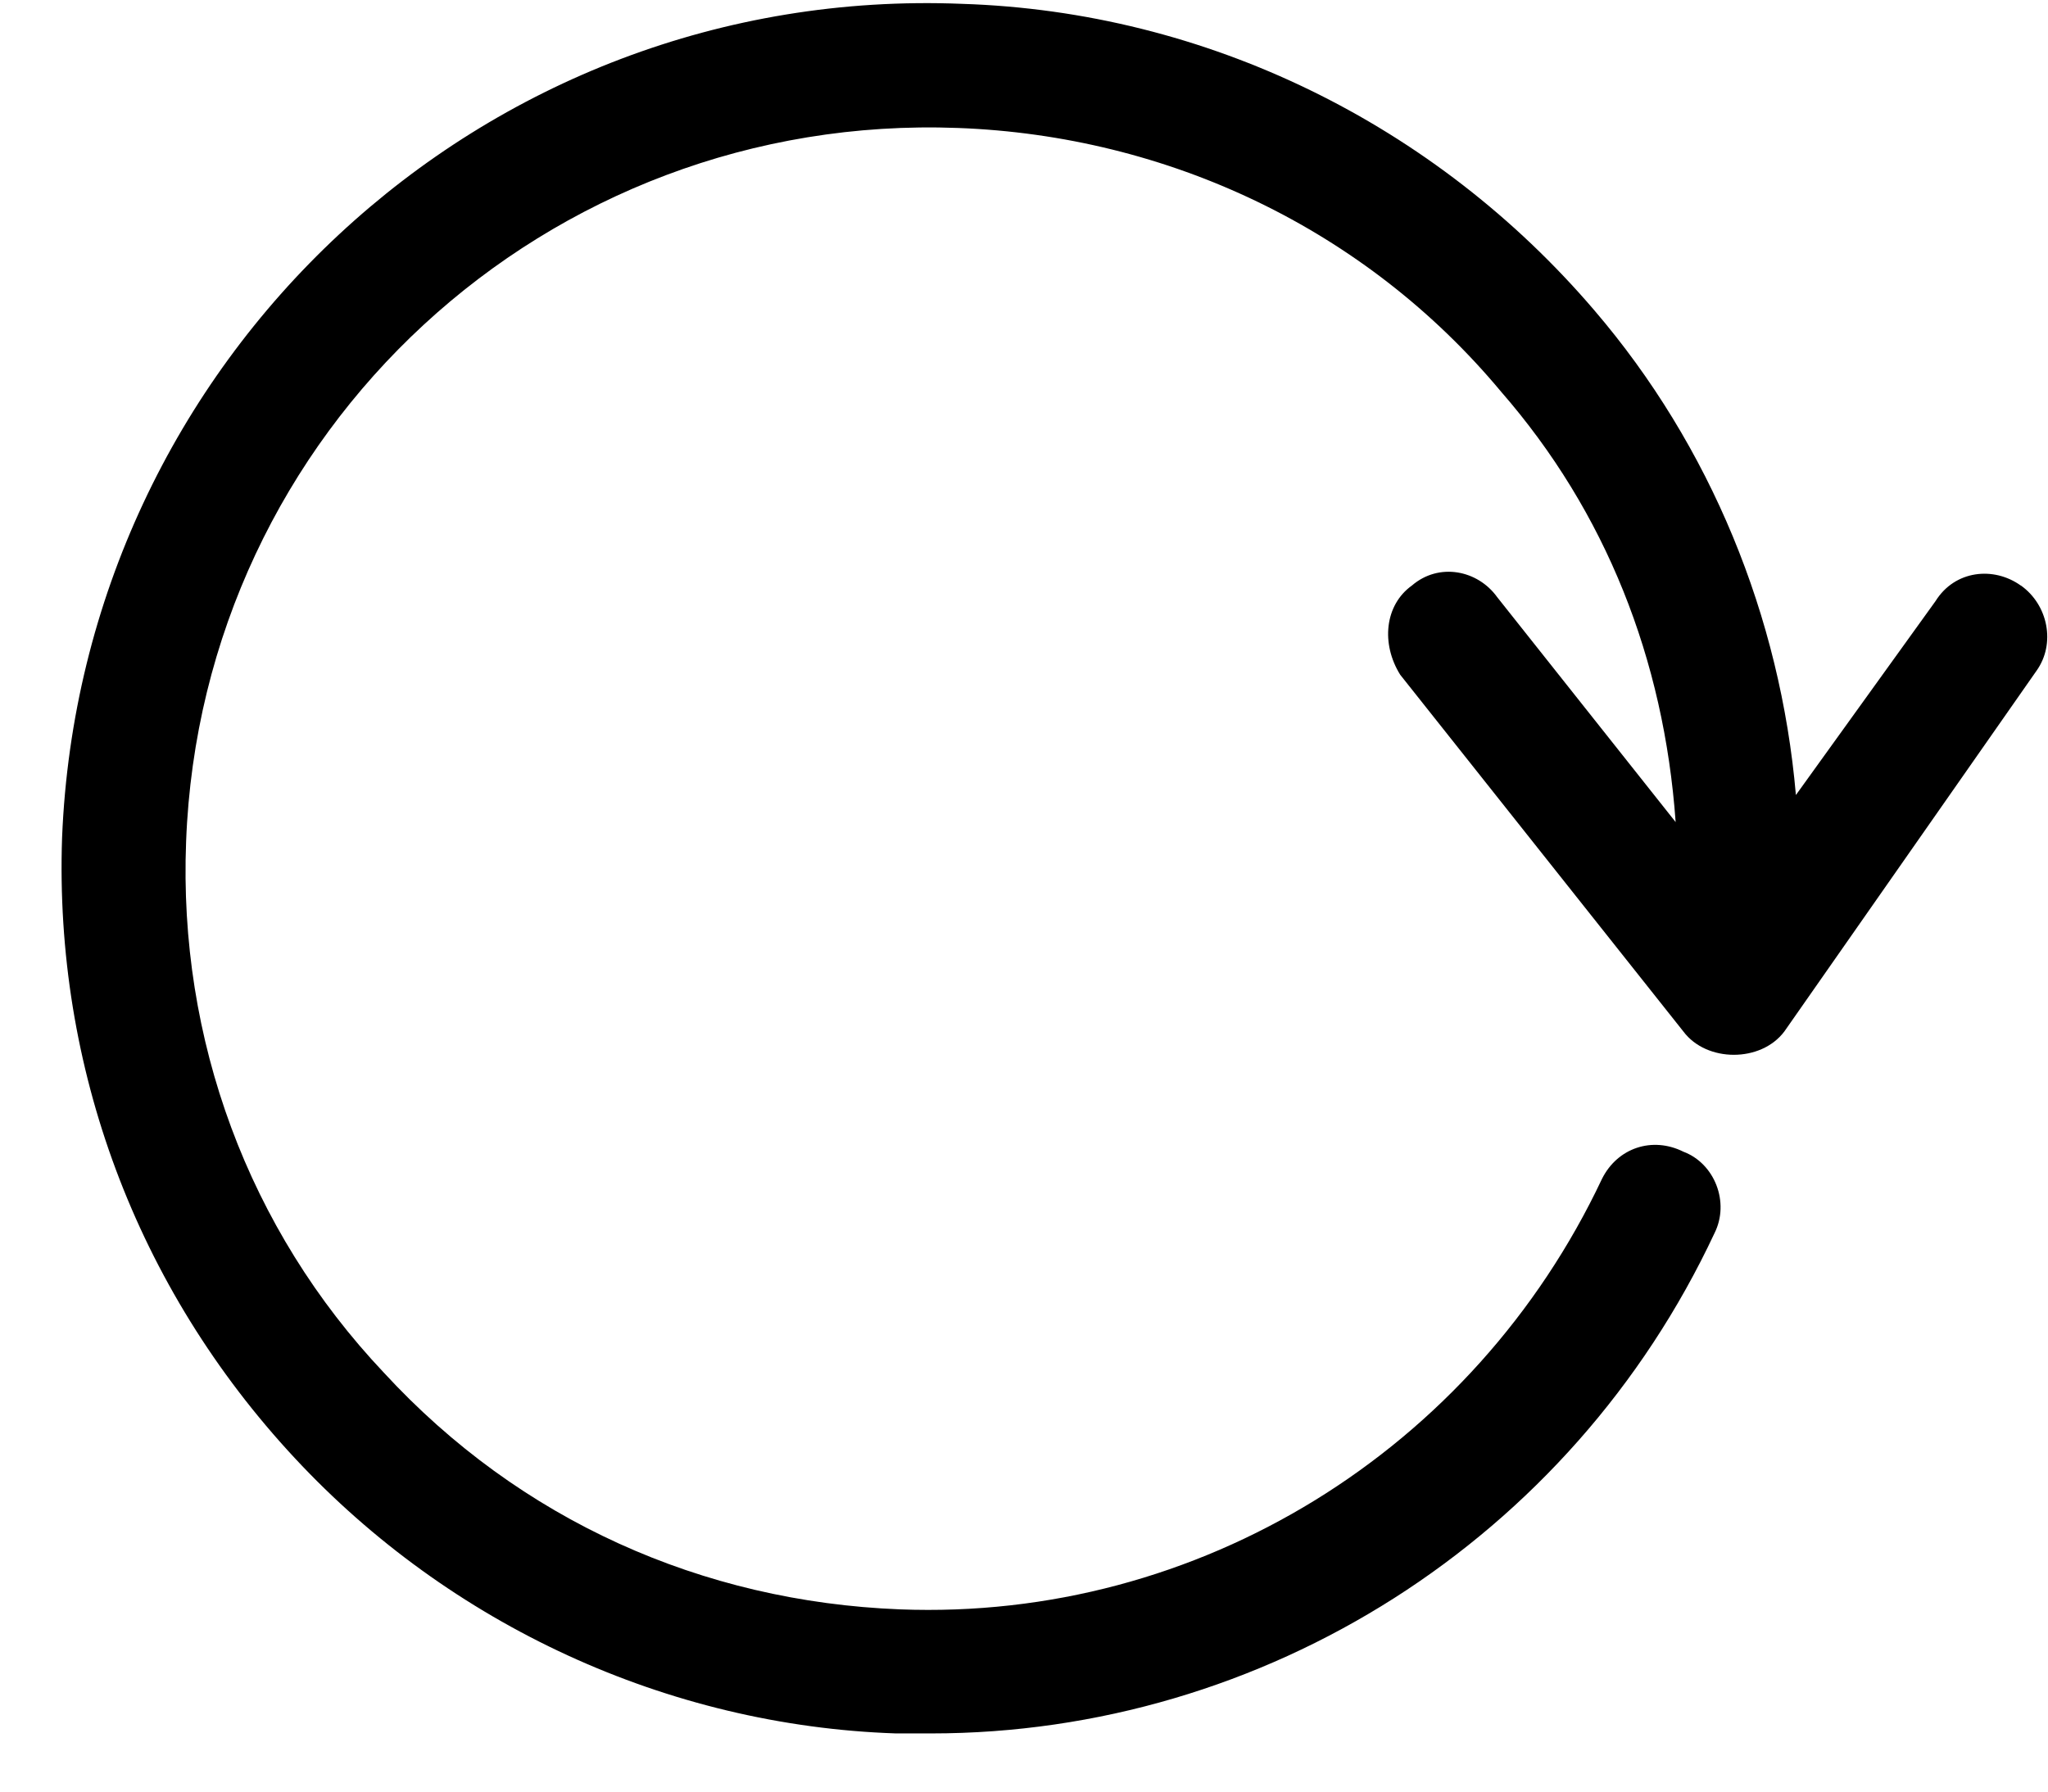 <?xml version="1.0" encoding="UTF-8" standalone="no"?>
<svg width="32px" height="28px" viewBox="0 0 32 28" version="1.1" xmlns="http://www.w3.org/2000/svg" xmlns:xlink="http://www.w3.org/1999/xlink">
    <!-- Generator: Sketch 3.7 (28169) - http://www.bohemiancoding.com/sketch -->
    <title>refresh</title>
    <desc>Created with Sketch.</desc>
    <defs></defs>
    <g id="Page-1" stroke="none" stroke-width="1" fill="none" fill-rule="evenodd">
        <g id="1-10" transform="translate(-468, -52)" fill="#000000">
            <g id="refresh" transform="translate(468, 52)">
                <path d="M31.576,9.152 C31.152,8.848 30.545,8.91 30.243,9.394 L28.061,12.425 C27.819,9.637 26.728,6.97 24.91,4.848 C22.424,1.939 18.849,0.181 15.03,0.06 C7.515,-0.243 1.272,5.636 0.97,13.091 C0.848,16.667 2.122,20.121 4.606,22.788 C7.03,25.394 10.424,26.97 14,27.091 L14.546,27.091 C19.759,27.091 24.547,24.061 26.789,19.273 C27.031,18.788 26.789,18.182 26.304,18 C25.819,17.757 25.273,17.938 25.031,18.424 C23.03,22.667 18.728,25.333 14.061,25.152 C10.969,25.031 8.121,23.758 6,21.455 C3.878,19.212 2.787,16.242 2.908,13.151 C3.151,6.727 8.545,1.757 14.969,2 C18.242,2.121 21.333,3.575 23.454,6.121 C25.091,8 26,10.303 26.182,12.848 L23.394,9.333 C23.09,8.909 22.484,8.787 22.061,9.151 C21.636,9.455 21.576,10.061 21.878,10.545 L26.303,16.121 C26.485,16.364 26.788,16.485 27.091,16.485 L27.091,16.485 C27.395,16.485 27.697,16.364 27.88,16.121 L31.82,10.484 C32.123,10.06 32.002,9.454 31.577,9.151 L31.576,9.152 Z" id="Shape"></path>
            </g>
        </g>
    </g>
</svg>
